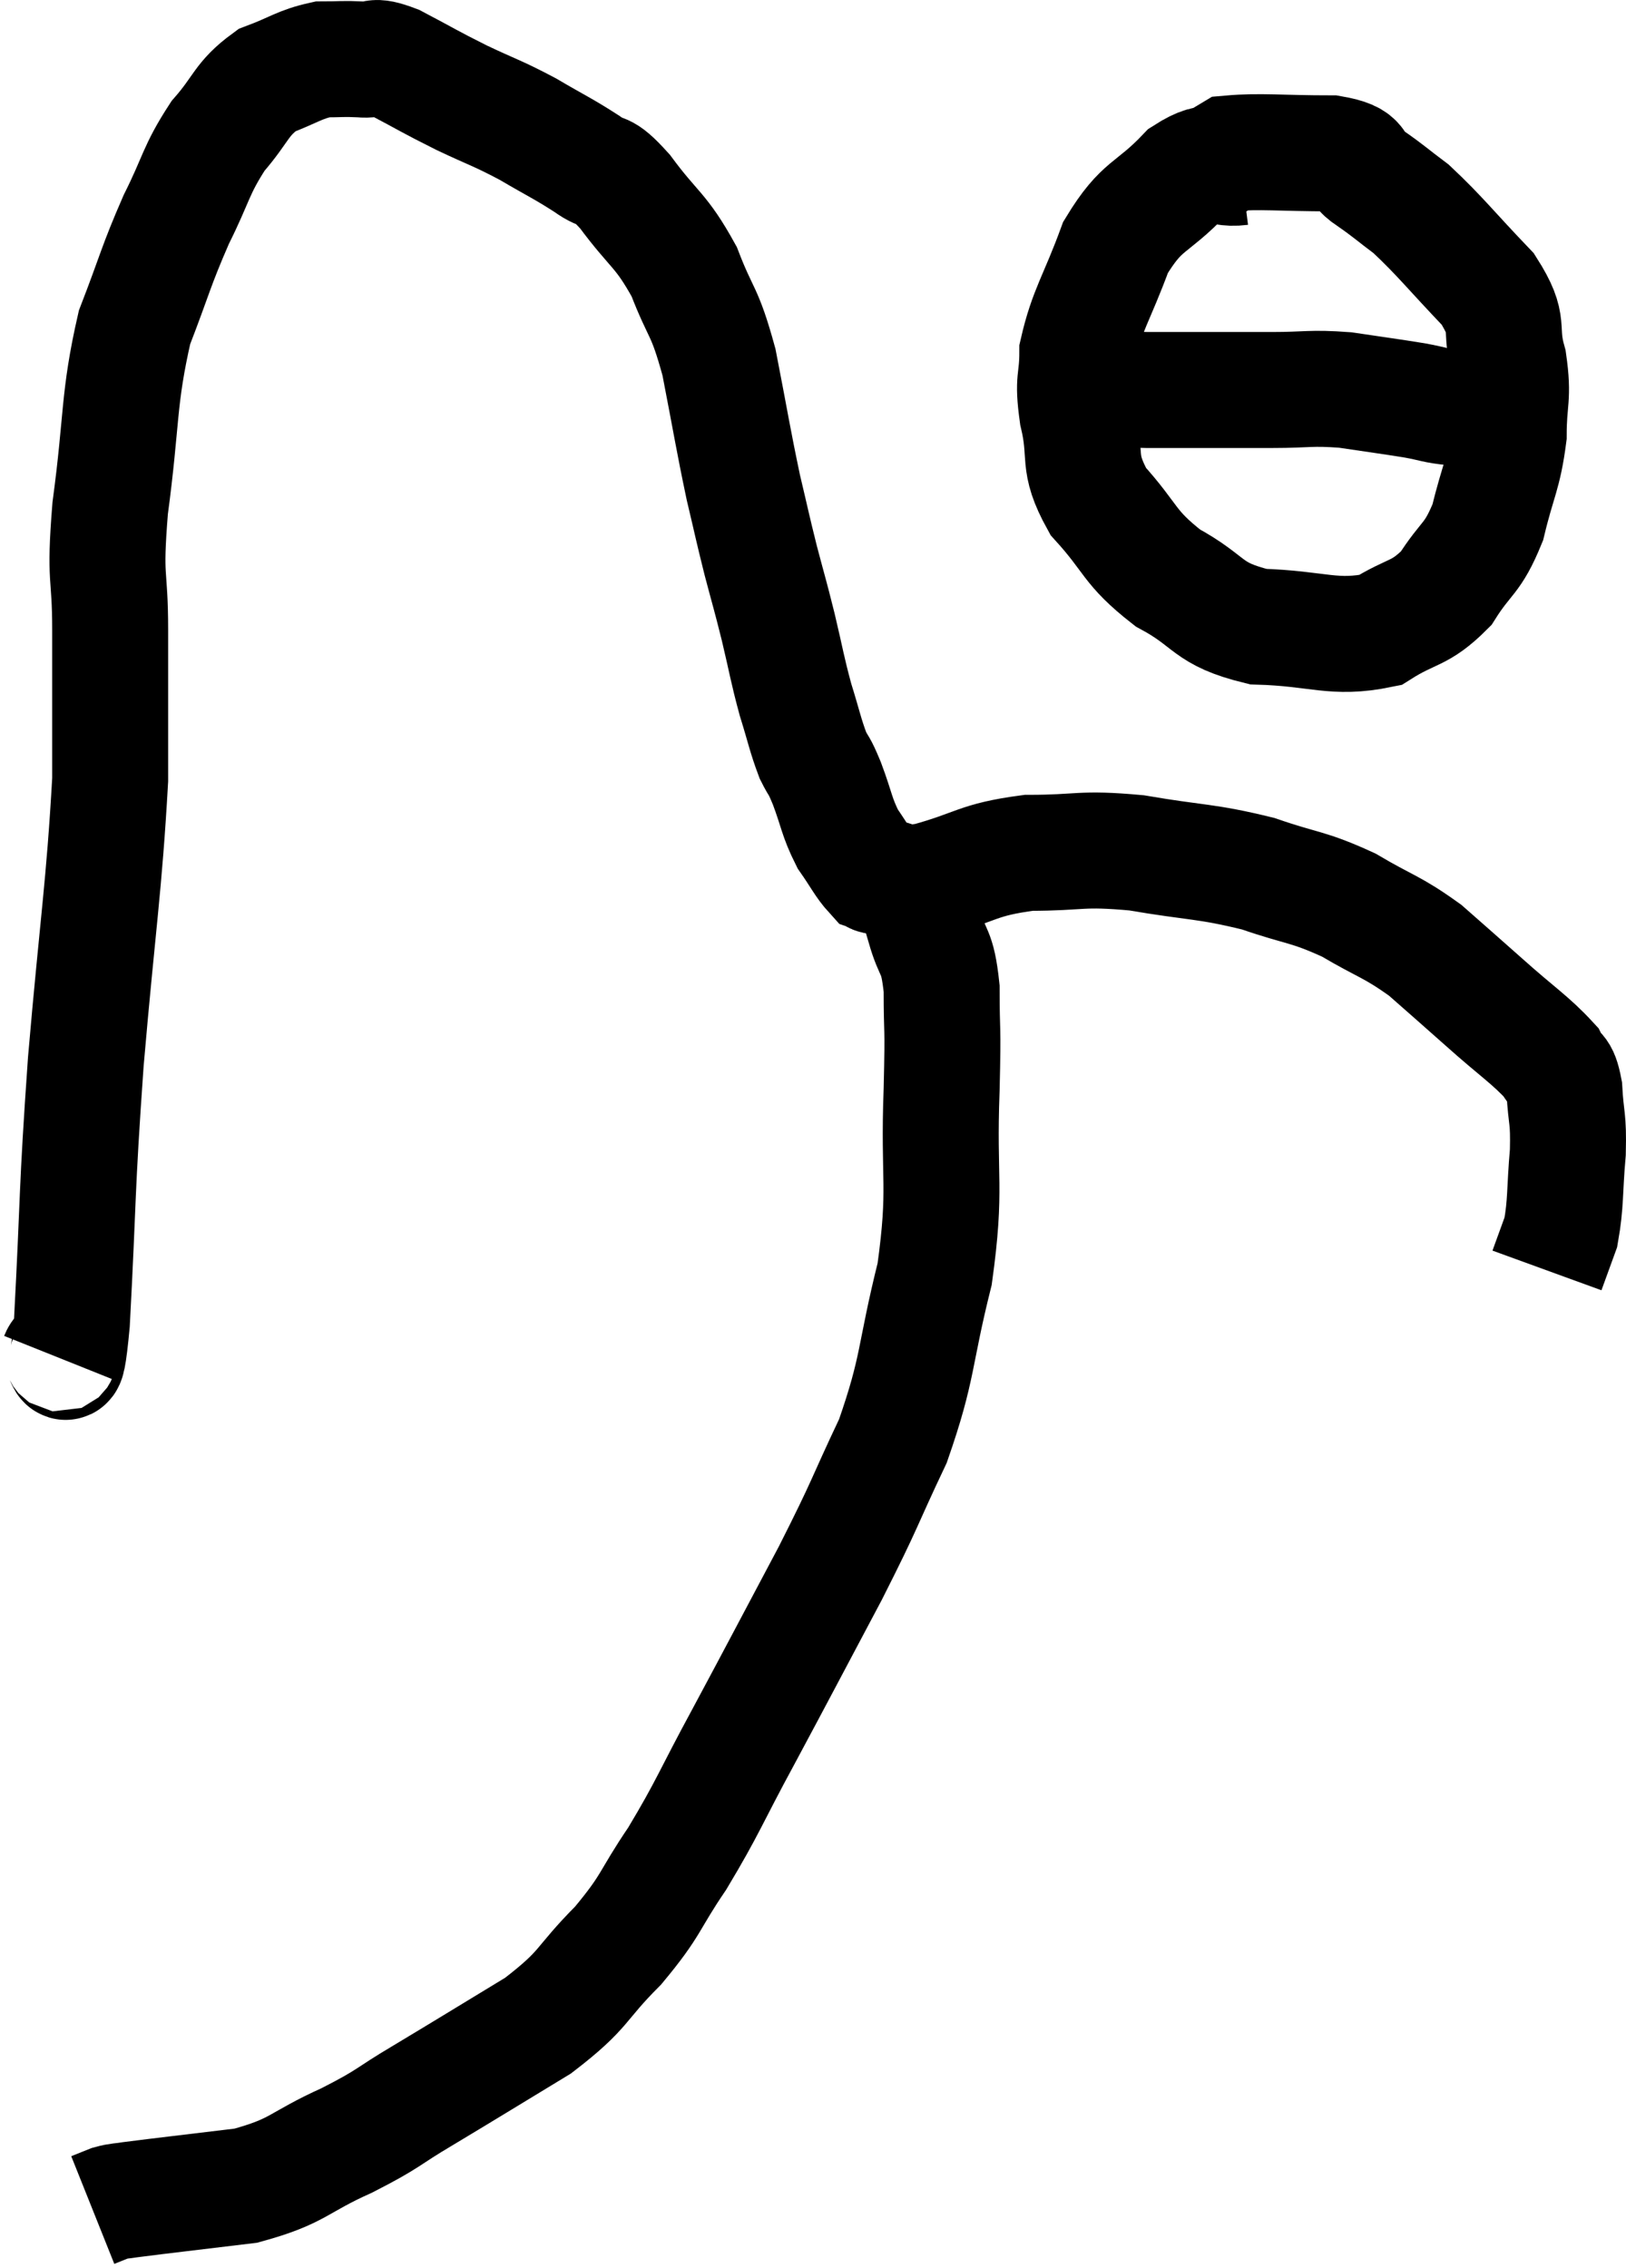 <svg xmlns="http://www.w3.org/2000/svg" viewBox="8.9 5.936 28.043 39.104" width="28.043" height="39.104"><path d="M 9.9 29.34 C 10.02 29.04, 10.02 30.015, 10.14 28.74 C 10.26 26.49, 10.215 26.58, 10.38 24.24 C 10.59 21.81, 10.695 21.24, 10.8 19.38 C 10.8 18.09, 10.8 17.97, 10.8 16.8 C 10.8 15.75, 10.695 16.005, 10.8 14.7 C 11.01 13.14, 10.935 12.825, 11.22 11.58 C 11.58 10.65, 11.58 10.545, 11.94 9.72 C 12.3 9, 12.27 8.88, 12.66 8.28 C 13.08 7.8, 13.05 7.65, 13.5 7.32 C 13.98 7.14, 14.055 7.05, 14.46 6.96 C 14.79 6.96, 14.805 6.945, 15.12 6.96 C 15.42 6.99, 15.285 6.855, 15.72 7.02 C 16.29 7.32, 16.29 7.335, 16.86 7.62 C 17.43 7.89, 17.46 7.875, 18 8.16 C 18.51 8.46, 18.6 8.49, 19.02 8.76 C 19.35 9, 19.26 8.775, 19.68 9.24 C 20.19 9.93, 20.295 9.885, 20.7 10.62 C 21 11.4, 21.045 11.25, 21.3 12.18 C 21.51 13.26, 21.54 13.485, 21.72 14.34 C 21.87 14.97, 21.87 15, 22.02 15.6 C 22.17 16.17, 22.17 16.14, 22.32 16.74 C 22.47 17.37, 22.47 17.445, 22.62 18 C 22.77 18.48, 22.785 18.6, 22.92 18.96 C 23.04 19.2, 23.01 19.08, 23.16 19.44 C 23.34 19.92, 23.325 20.01, 23.52 20.4 C 23.73 20.7, 23.79 20.835, 23.94 21 C 24.03 21.03, 23.88 21.03, 24.12 21.06 C 24.51 21.09, 24.27 21.225, 24.9 21.12 C 25.77 20.88, 25.74 20.76, 26.64 20.64 C 27.57 20.64, 27.51 20.55, 28.5 20.64 C 29.55 20.82, 29.685 20.775, 30.6 21 C 31.38 21.27, 31.44 21.21, 32.16 21.54 C 32.82 21.93, 32.895 21.9, 33.48 22.32 C 33.99 22.77, 33.96 22.74, 34.5 23.22 C 35.07 23.73, 35.295 23.865, 35.64 24.24 C 35.76 24.48, 35.805 24.33, 35.88 24.72 C 35.91 25.26, 35.955 25.185, 35.94 25.8 C 35.88 26.49, 35.91 26.67, 35.82 27.18 C 35.7 27.51, 35.64 27.675, 35.58 27.84 C 35.58 27.84, 35.58 27.84, 35.58 27.84 C 35.58 27.84, 35.58 27.84, 35.58 27.84 L 35.58 27.84" fill="none" stroke="black" stroke-width="2"></path><path d="M 30.3 8.82 C 29.82 8.88, 29.88 8.595, 29.34 8.94 C 28.74 9.57, 28.605 9.435, 28.14 10.2 C 27.81 11.1, 27.645 11.28, 27.48 12 C 27.48 12.54, 27.39 12.435, 27.48 13.08 C 27.66 13.83, 27.45 13.875, 27.84 14.58 C 28.44 15.24, 28.35 15.36, 29.04 15.9 C 29.82 16.32, 29.685 16.515, 30.6 16.74 C 31.65 16.77, 31.89 16.965, 32.7 16.8 C 33.27 16.44, 33.375 16.545, 33.84 16.08 C 34.2 15.51, 34.29 15.6, 34.56 14.94 C 34.74 14.19, 34.83 14.13, 34.92 13.44 C 34.92 12.81, 35.01 12.81, 34.92 12.18 C 34.74 11.55, 34.98 11.58, 34.56 10.92 C 33.9 10.23, 33.75 10.02, 33.24 9.54 C 32.88 9.27, 32.865 9.24, 32.52 9 C 32.19 8.79, 32.46 8.685, 31.86 8.58 C 30.99 8.58, 30.63 8.535, 30.12 8.58 L 29.82 8.76" fill="none" stroke="black" stroke-width="2"></path><path d="M 28.14 12.6 C 28.41 12.63, 28.005 12.645, 28.68 12.66 C 29.76 12.66, 29.985 12.66, 30.84 12.66 C 31.47 12.66, 31.485 12.615, 32.1 12.66 C 32.7 12.75, 32.835 12.765, 33.3 12.84 C 33.63 12.9, 33.645 12.93, 33.96 12.96 C 34.26 12.96, 34.41 12.96, 34.56 12.96 L 34.56 12.96" fill="none" stroke="black" stroke-width="2"></path><path d="M 24.6 21.12 C 24.72 21.51, 24.705 21.435, 24.84 21.9 C 24.99 22.44, 25.065 22.275, 25.14 22.98 C 25.14 23.85, 25.17 23.49, 25.14 24.72 C 25.08 26.31, 25.23 26.385, 25.02 27.9 C 24.66 29.34, 24.75 29.49, 24.3 30.78 C 23.76 31.92, 23.865 31.785, 23.22 33.06 C 22.47 34.47, 22.38 34.65, 21.72 35.88 C 21.15 36.93, 21.12 37.08, 20.58 37.98 C 20.07 38.73, 20.16 38.76, 19.56 39.48 C 18.87 40.17, 19.02 40.215, 18.18 40.86 C 17.19 41.46, 17.025 41.565, 16.2 42.06 C 15.54 42.45, 15.645 42.45, 14.88 42.84 C 14.01 43.23, 14.07 43.365, 13.14 43.62 C 12.15 43.74, 11.745 43.785, 11.16 43.86 C 10.98 43.89, 10.965 43.875, 10.8 43.92 L 10.5 44.04" fill="none" stroke="black" stroke-width="2"></path></svg>
